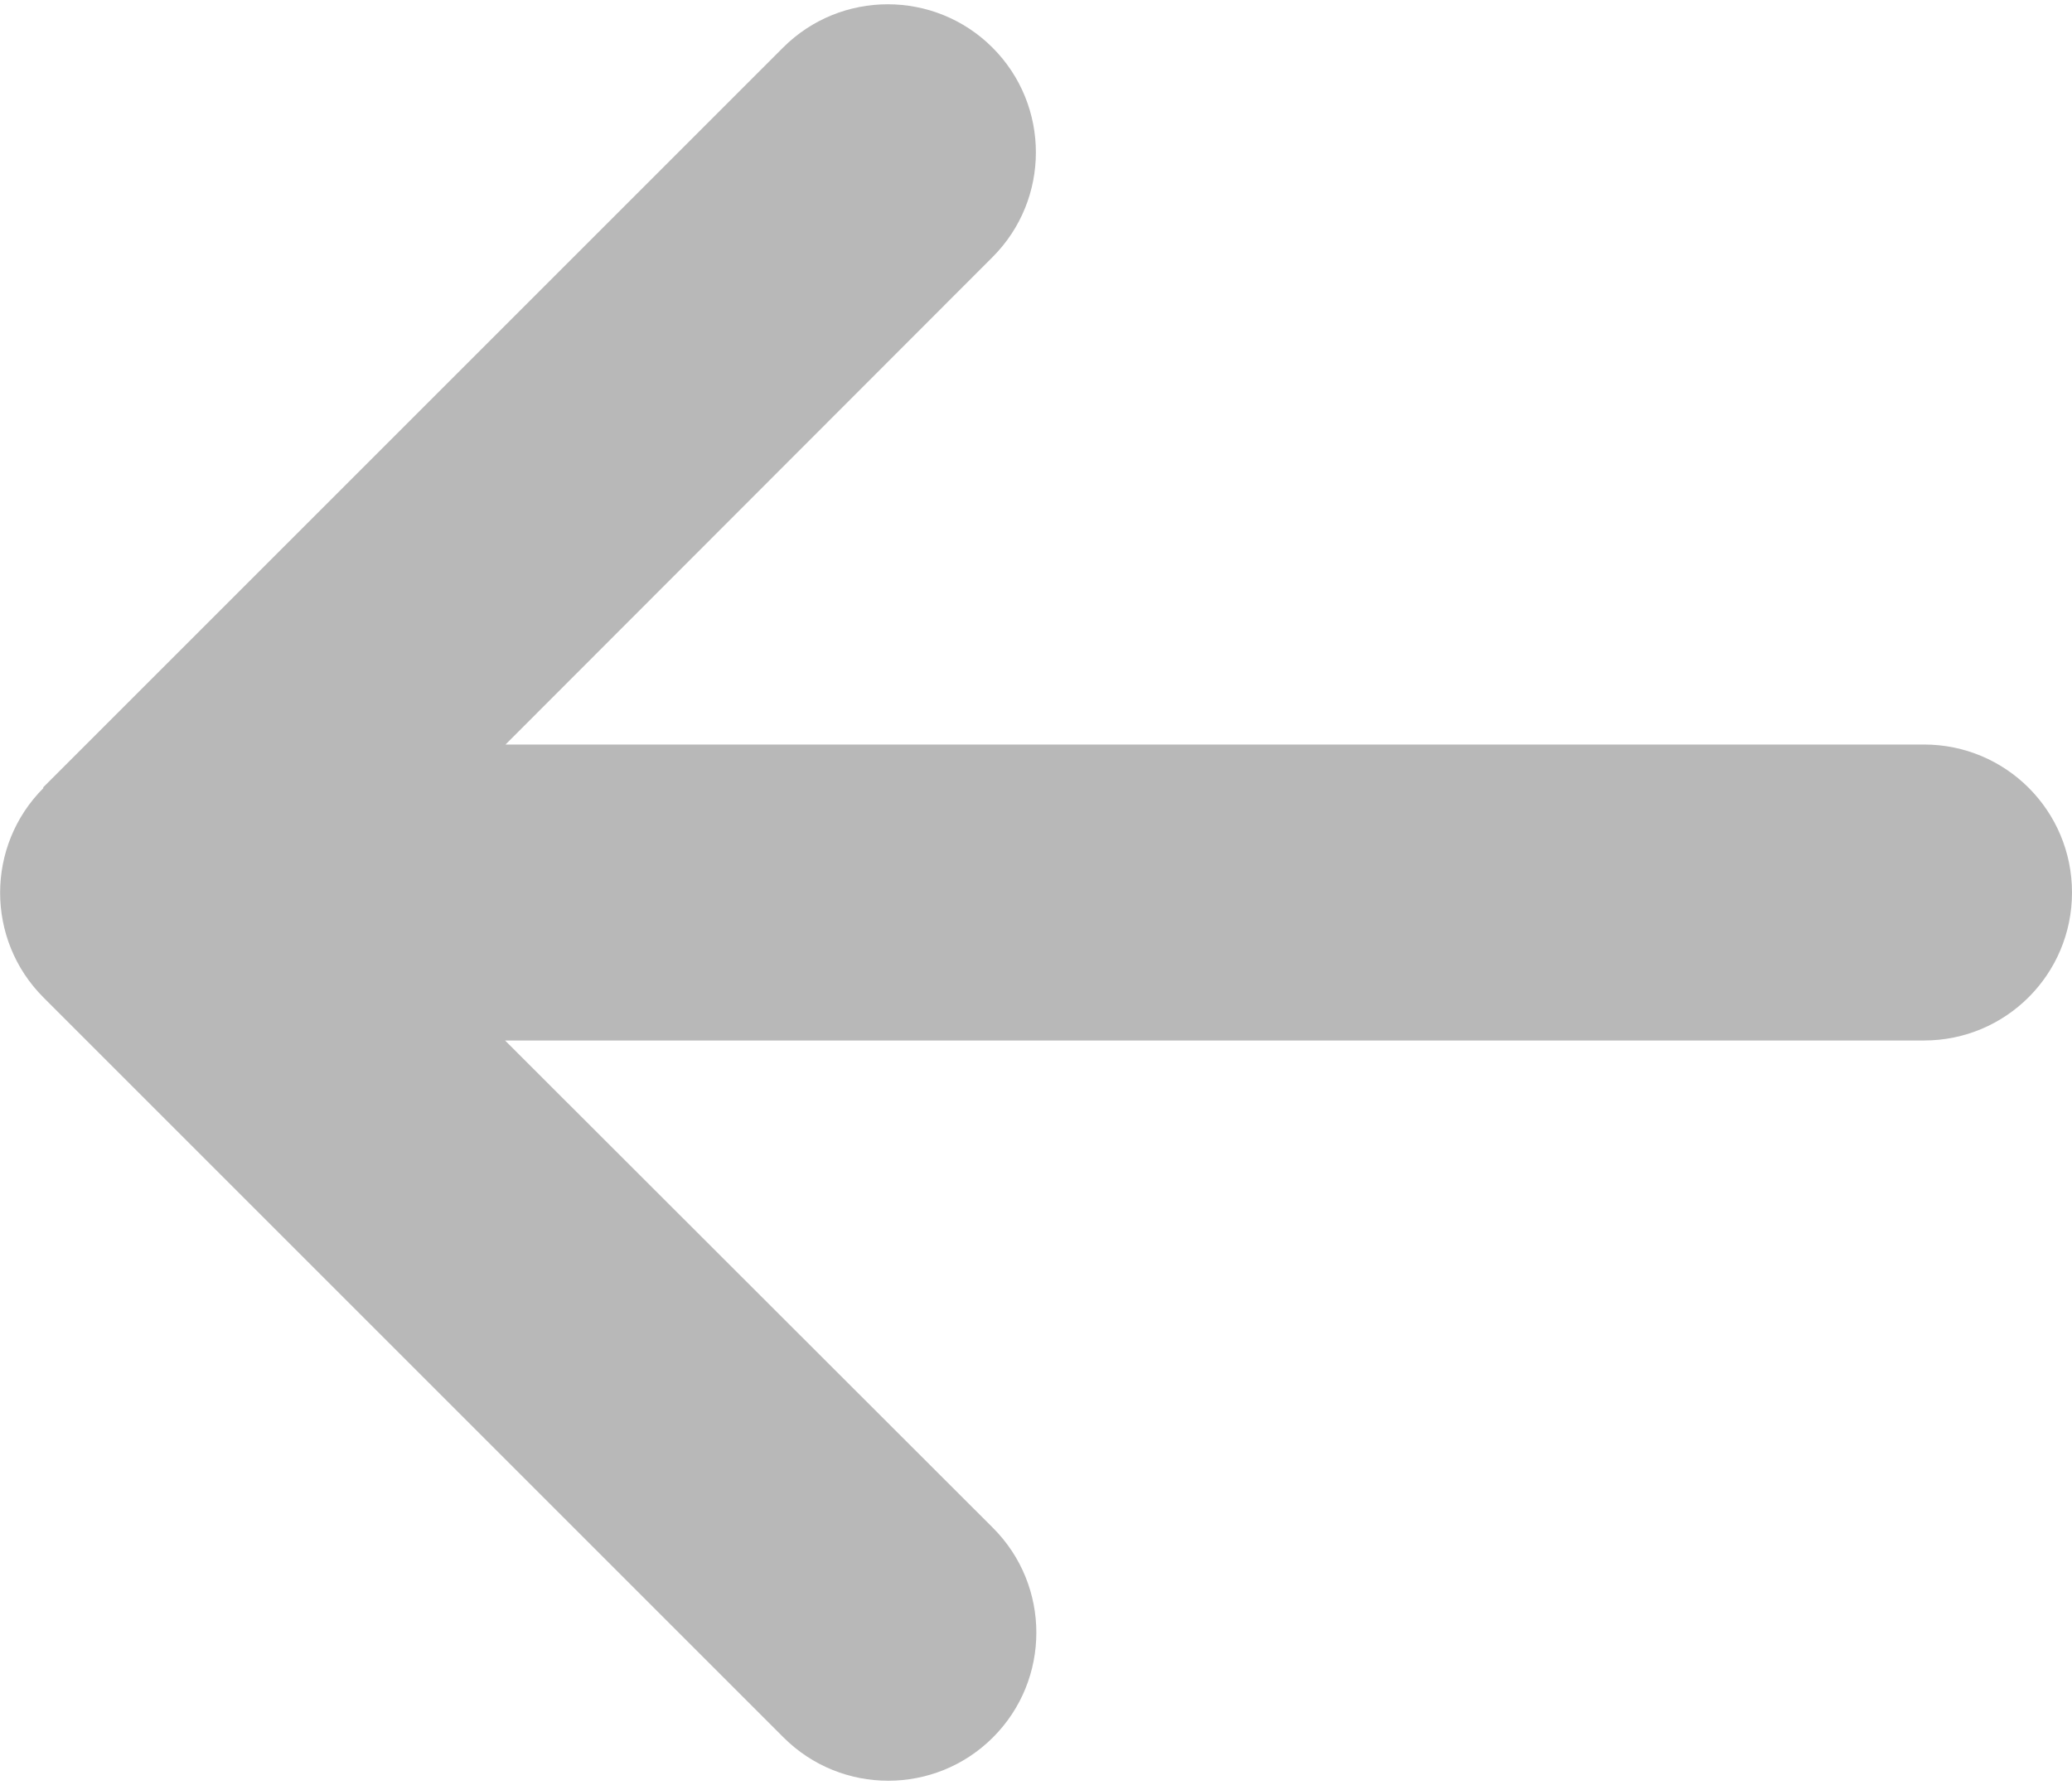 <svg width="448" height="386" viewBox="0 0 448 386" fill="none" xmlns="http://www.w3.org/2000/svg">
<path d="M9.4 170.4C-3.1 182.9 -3.1 203.2 9.4 215.7L169.4 375.7C181.9 388.2 202.2 388.2 214.7 375.7C227.2 363.2 227.2 342.9 214.7 330.4L109.2 225H416C433.7 225 448 210.7 448 193C448 175.3 433.7 161 416 161H109.3L214.6 55.6C227.1 43.1 227.1 22.8 214.6 10.3C202.1 -2.2 181.8 -2.2 169.3 10.3L9.3 170.3L9.4 170.4Z" fill="#B8B8B8"/>
</svg>
